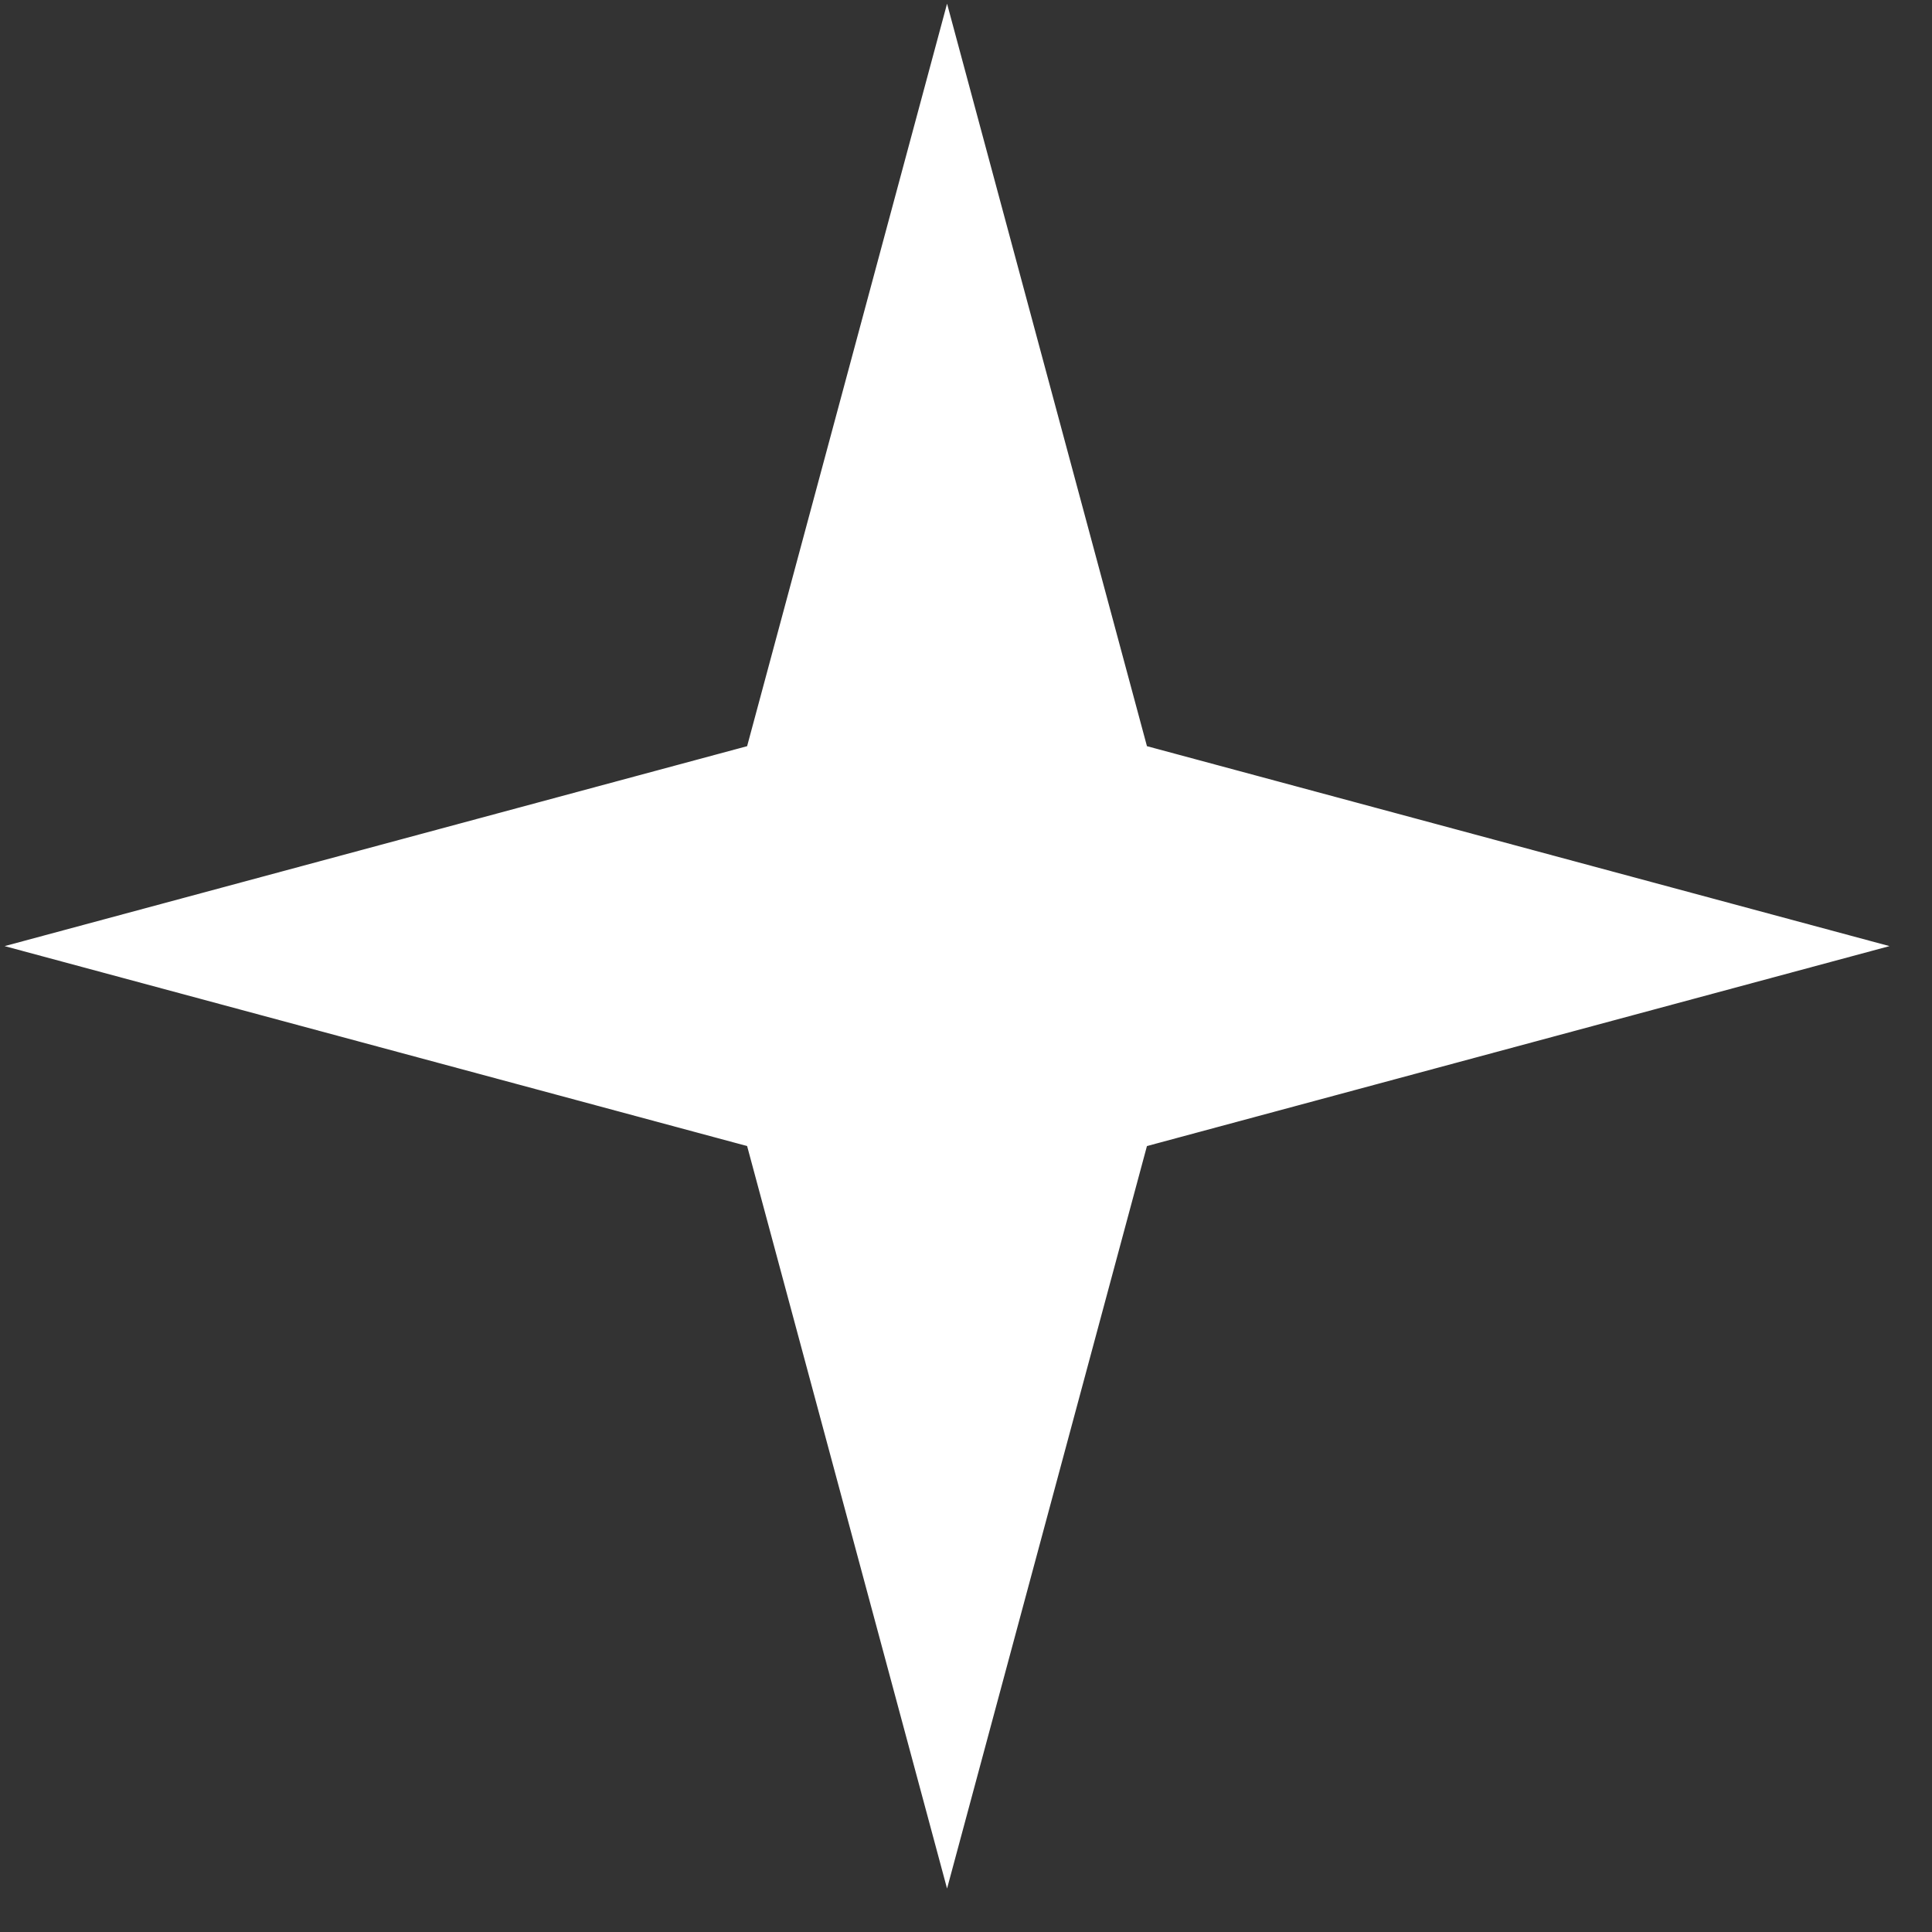 <svg width="41" height="41" viewBox="0 0 41 41" fill="none" xmlns="http://www.w3.org/2000/svg">
<rect x="0" y="0" width="41" height="41" fill="#333333" stroke="none"/>
<path d="M20.098 0.078L24.34 15.835L40.098 20.078L24.34 24.321L20.098 40.078L15.855 24.321L0.098 20.078L15.855 15.835L20.098 0.078Z" fill="white"/>
</svg>

